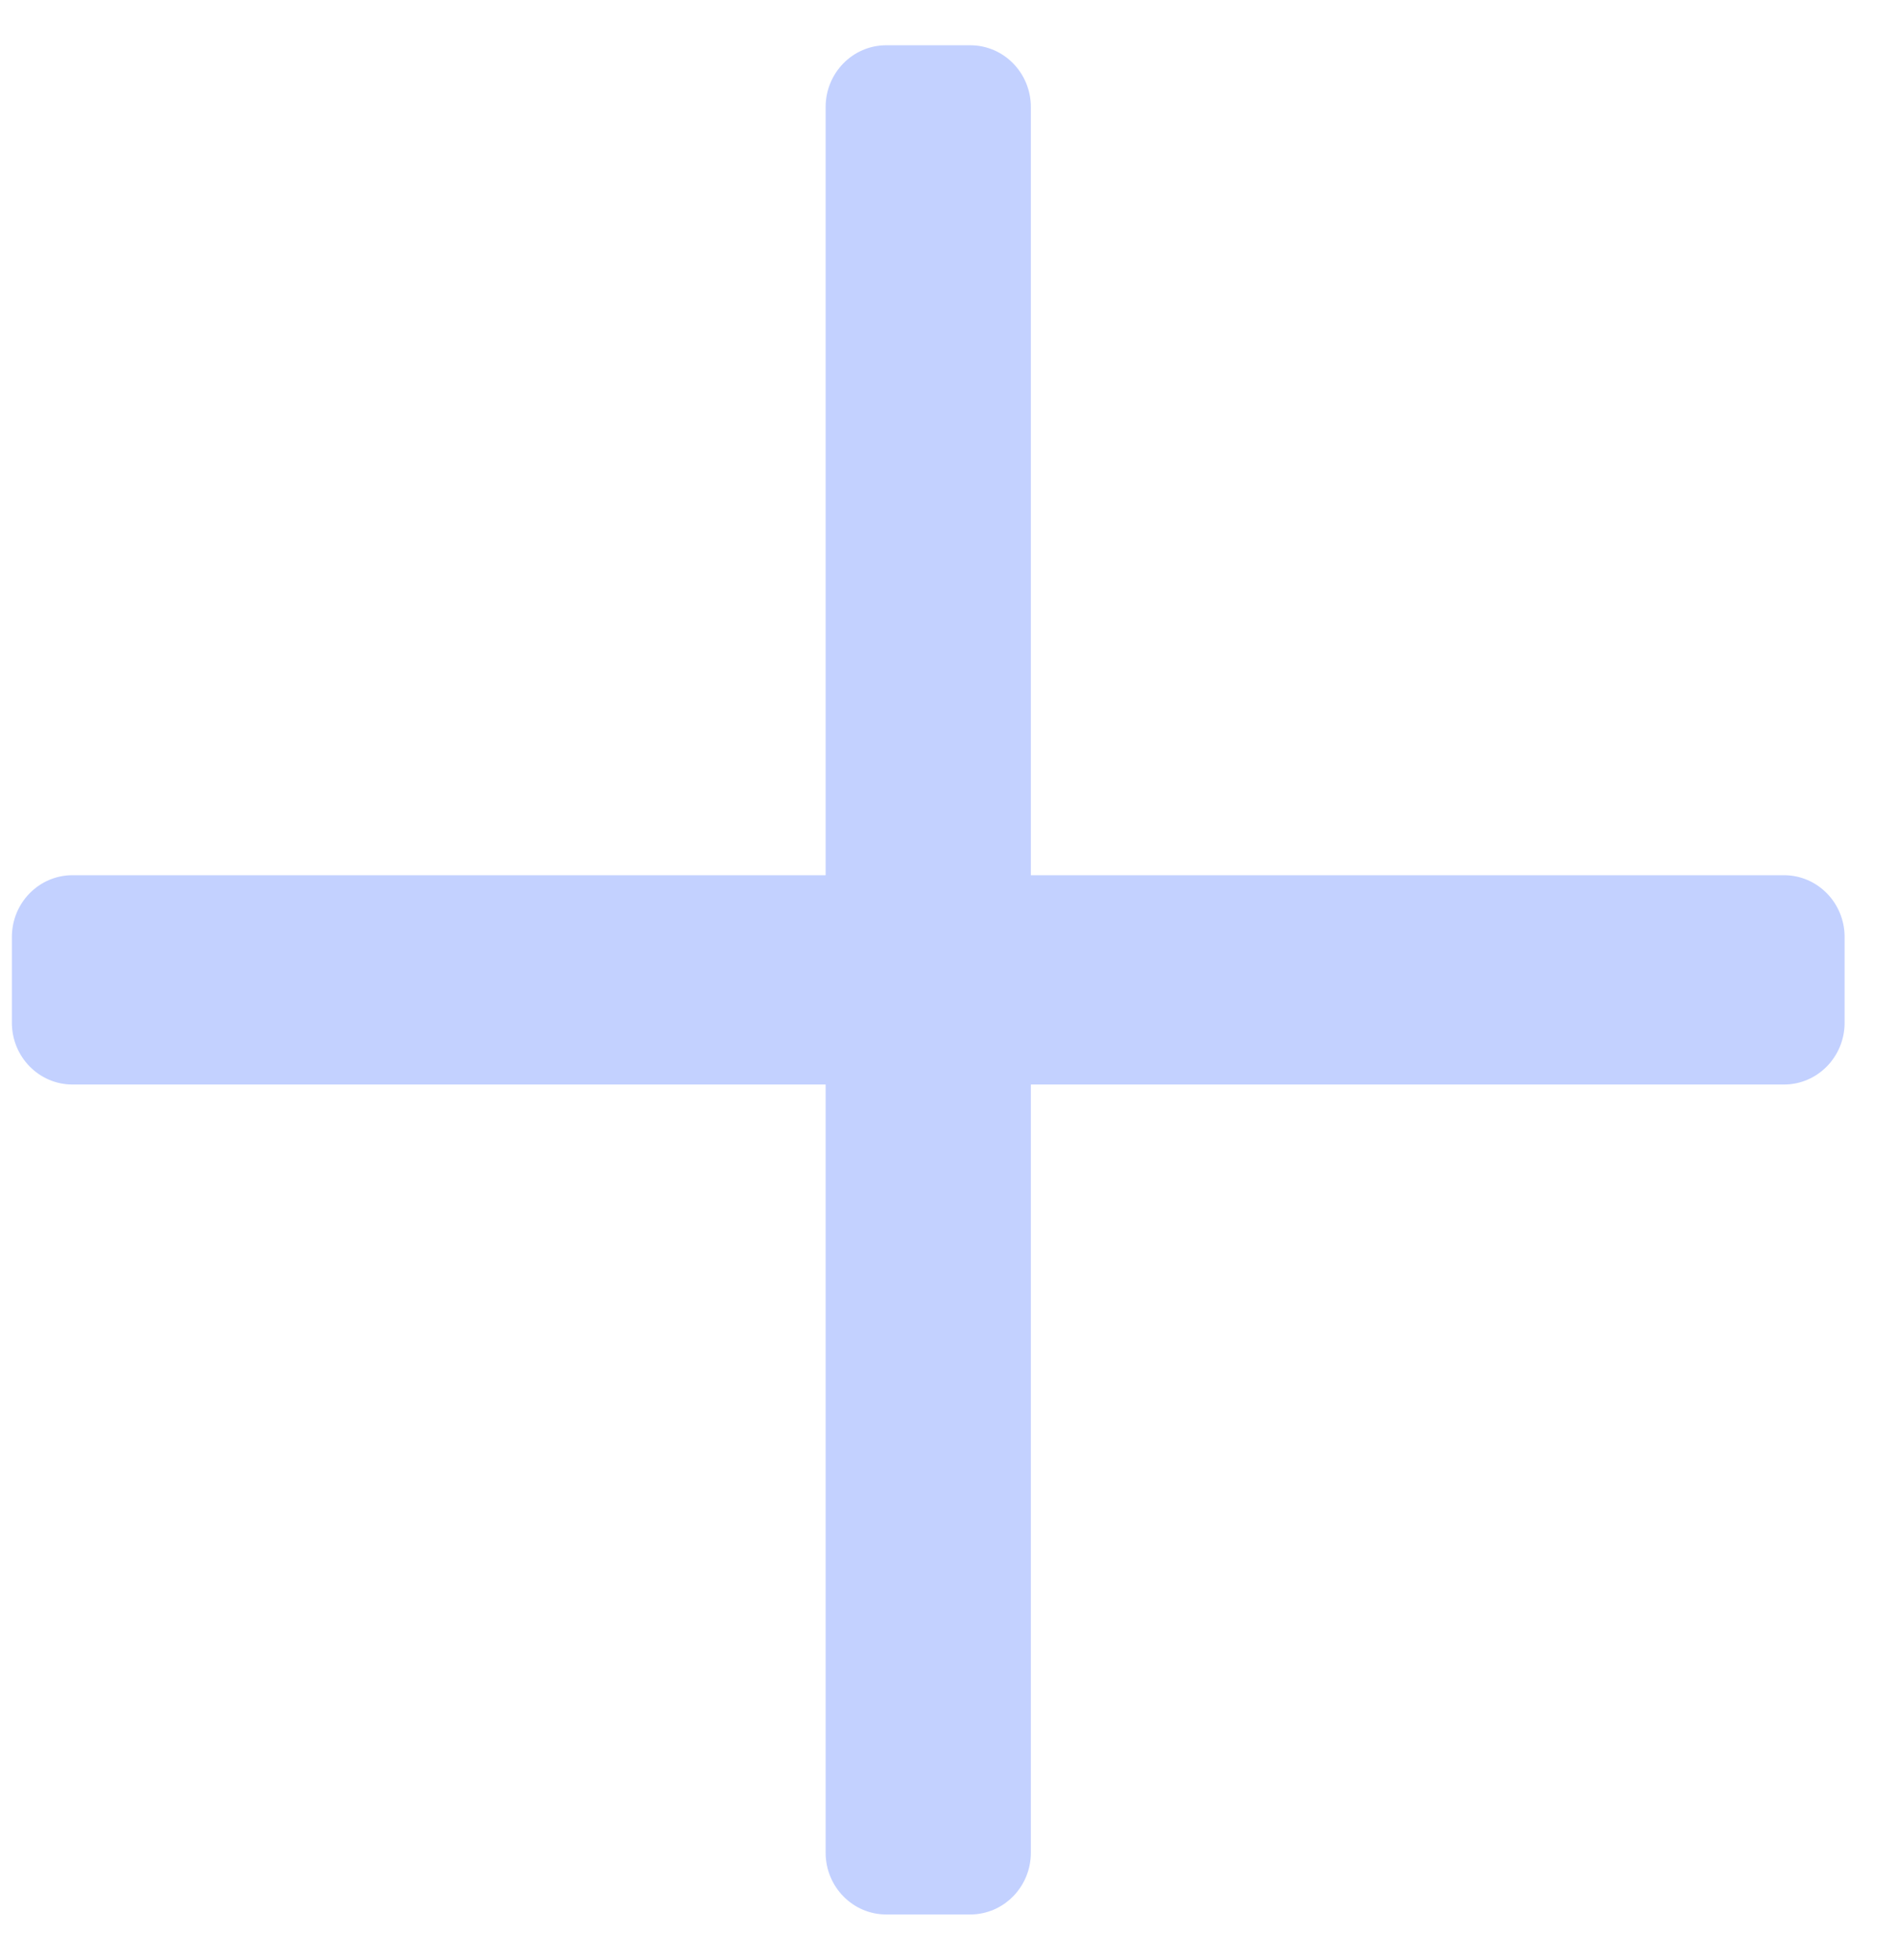 <svg width="31" height="32" viewBox="0 0 31 32" fill="none" xmlns="http://www.w3.org/2000/svg">
<path fill-rule="evenodd" clip-rule="evenodd" d="M13.485 30.252C13.485 30.809 13.928 31.261 14.475 31.261L15.847 31.261C16.394 31.261 16.837 30.809 16.837 30.252L16.837 17.709L29.138 17.709C29.685 17.709 30.128 17.257 30.128 16.7V15.3C30.128 14.743 29.685 14.291 29.138 14.291L16.837 14.291L16.837 1.748C16.837 1.191 16.394 0.739 15.847 0.739L14.475 0.739C13.928 0.739 13.485 1.191 13.485 1.748L13.485 14.291H1.184C0.637 14.291 0.194 14.743 0.194 15.3V16.7C0.194 17.257 0.637 17.709 1.184 17.709H13.485L13.485 30.252Z" fill="#C3D1FF"/>
</svg>
